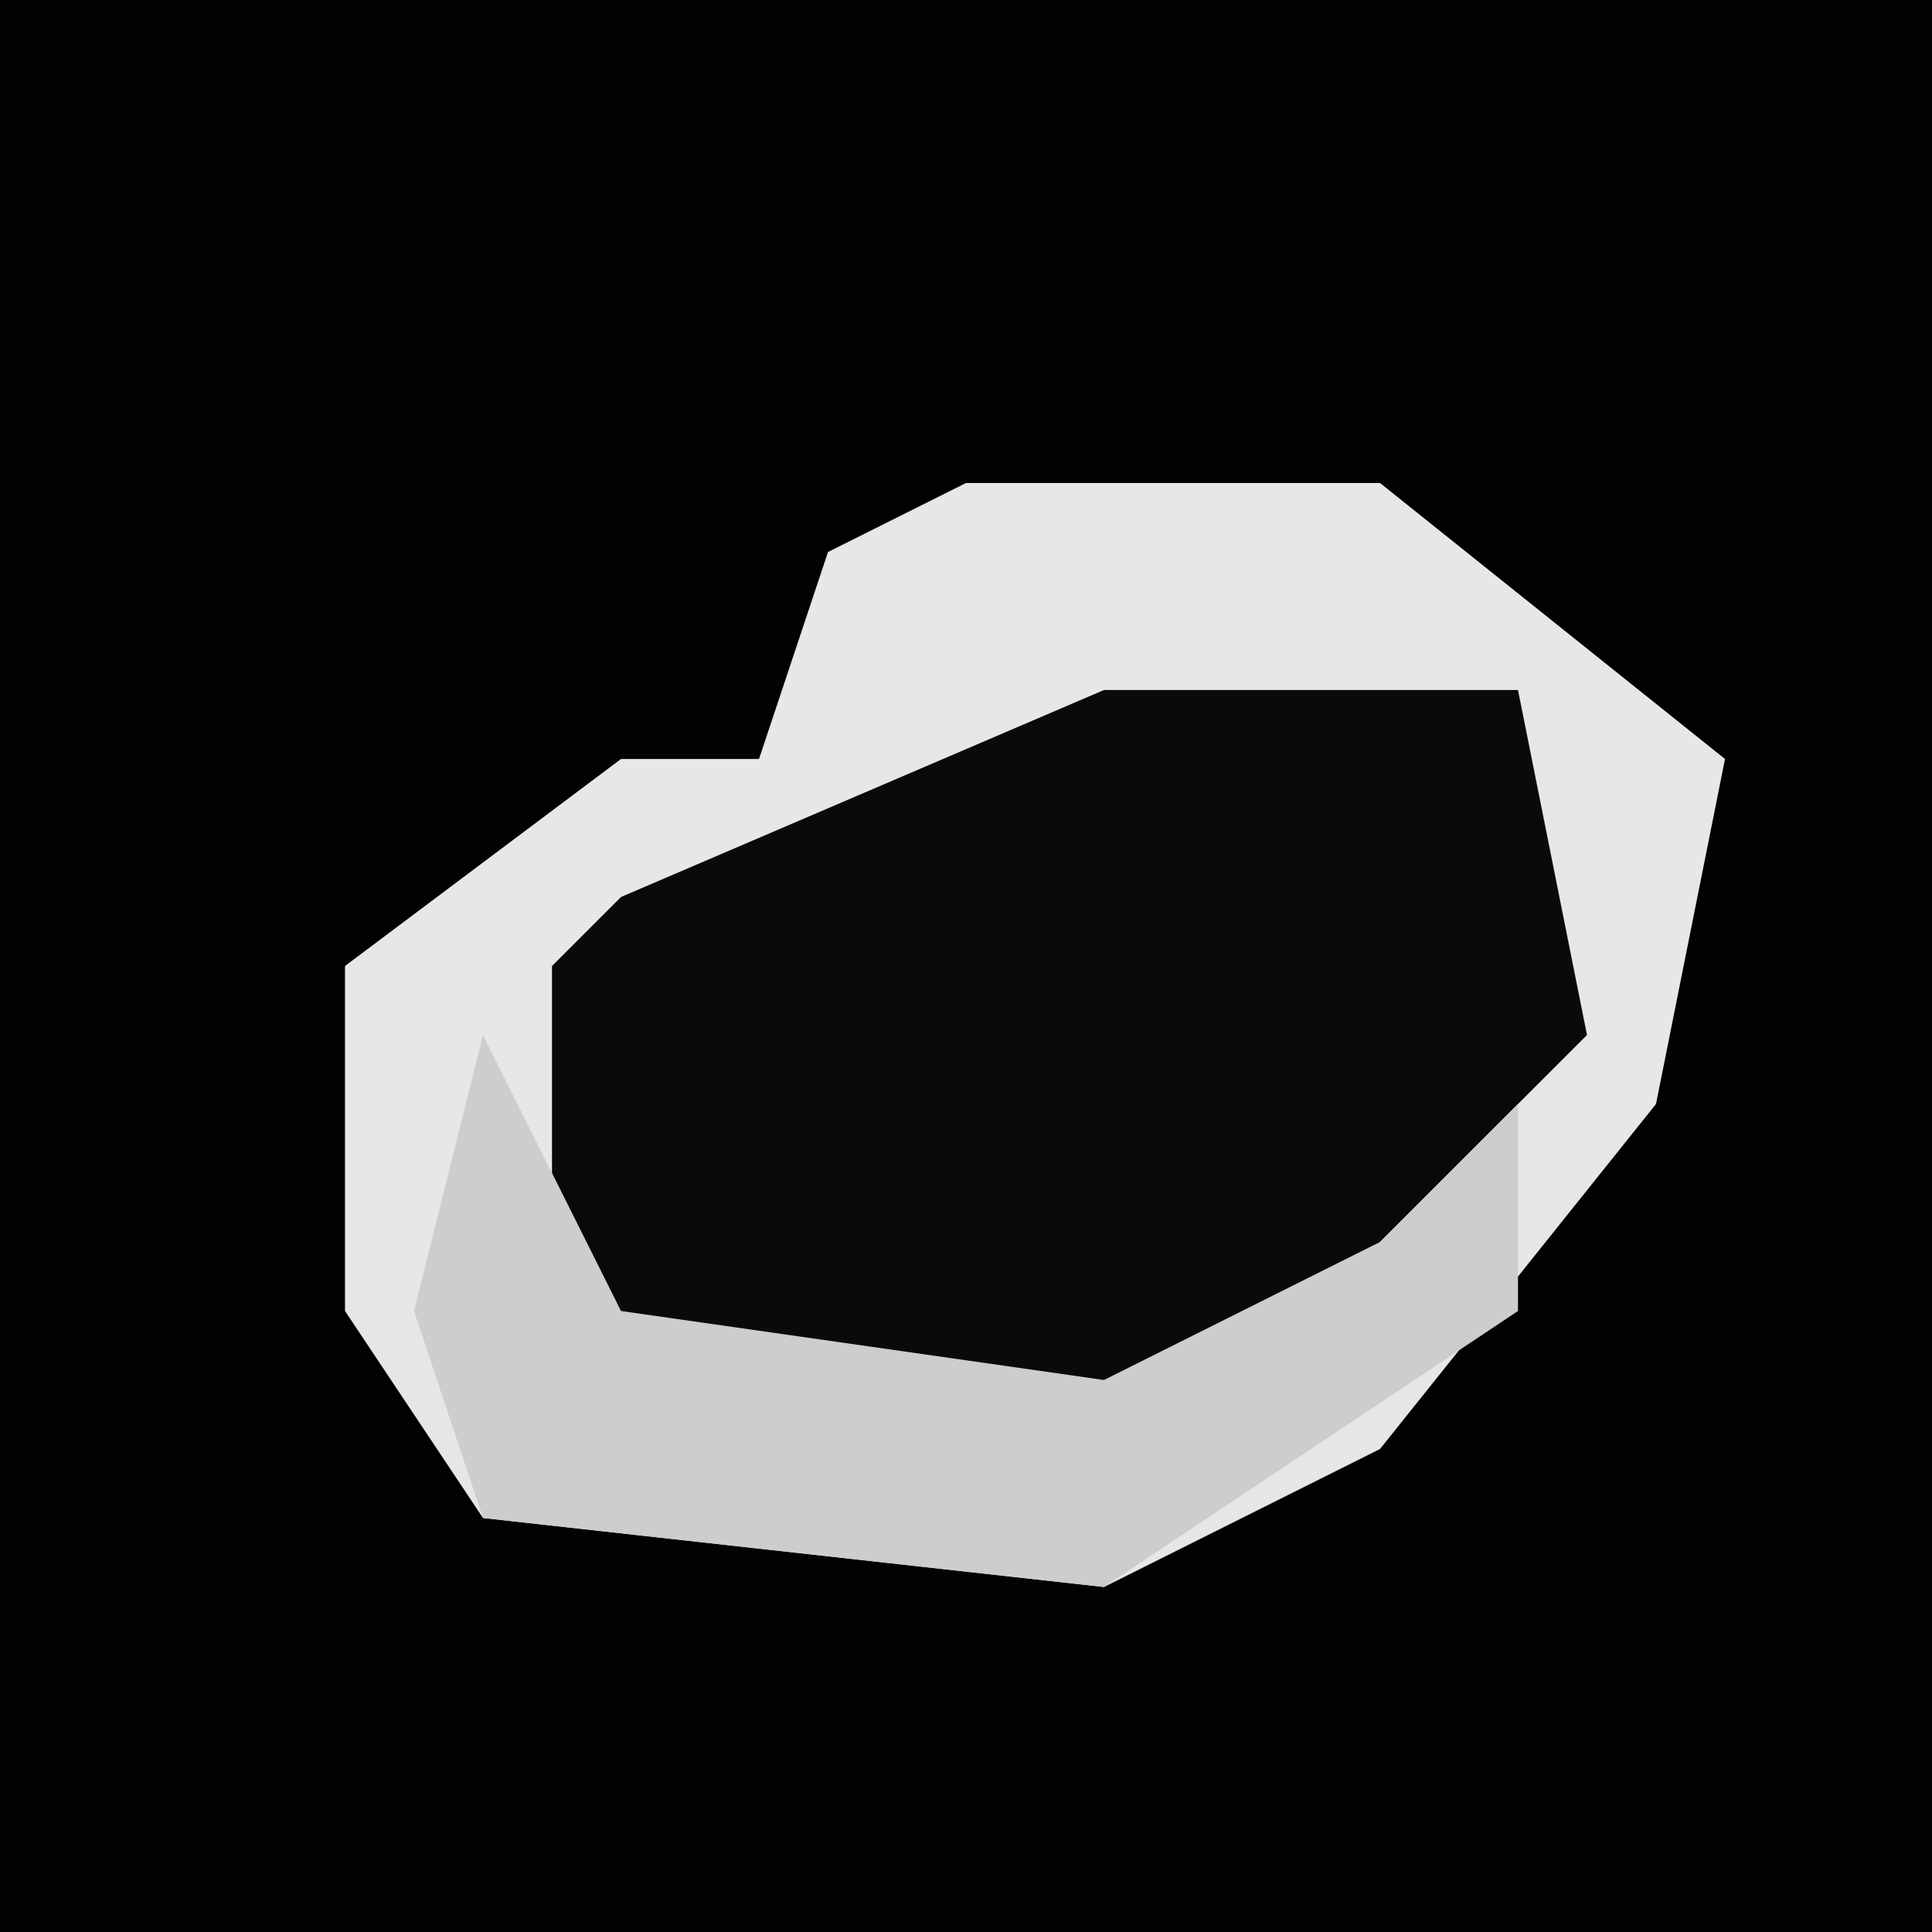 <?xml version="1.0" encoding="UTF-8"?>
<svg version="1.1" xmlns="http://www.w3.org/2000/svg" width="28" height="28">
<path d="M0,0 L28,0 L28,28 L0,28 Z " fill="#020202" transform="translate(0,0)"/>
<path d="M0,0 L6,0 L11,4 L10,9 L6,14 L2,16 L-7,15 L-9,12 L-9,7 L-5,4 L-3,4 L-2,1 Z " fill="#0A0A0A" transform="translate(14,7)"/>
<path d="M0,0 L6,0 L11,4 L10,9 L6,14 L2,16 L-7,15 L-9,12 L-9,7 L-5,4 L-3,4 L-2,1 Z M2,3 L-5,6 L-6,7 L-6,12 L-3,14 L4,13 L9,8 L8,3 Z " fill="#E7E7E7" transform="translate(14,7)"/>
<path d="M0,0 L2,4 L9,5 L13,3 L15,1 L15,4 L9,8 L0,7 L-1,4 Z " fill="#CDCDCD" transform="translate(7,15)"/>
</svg>
